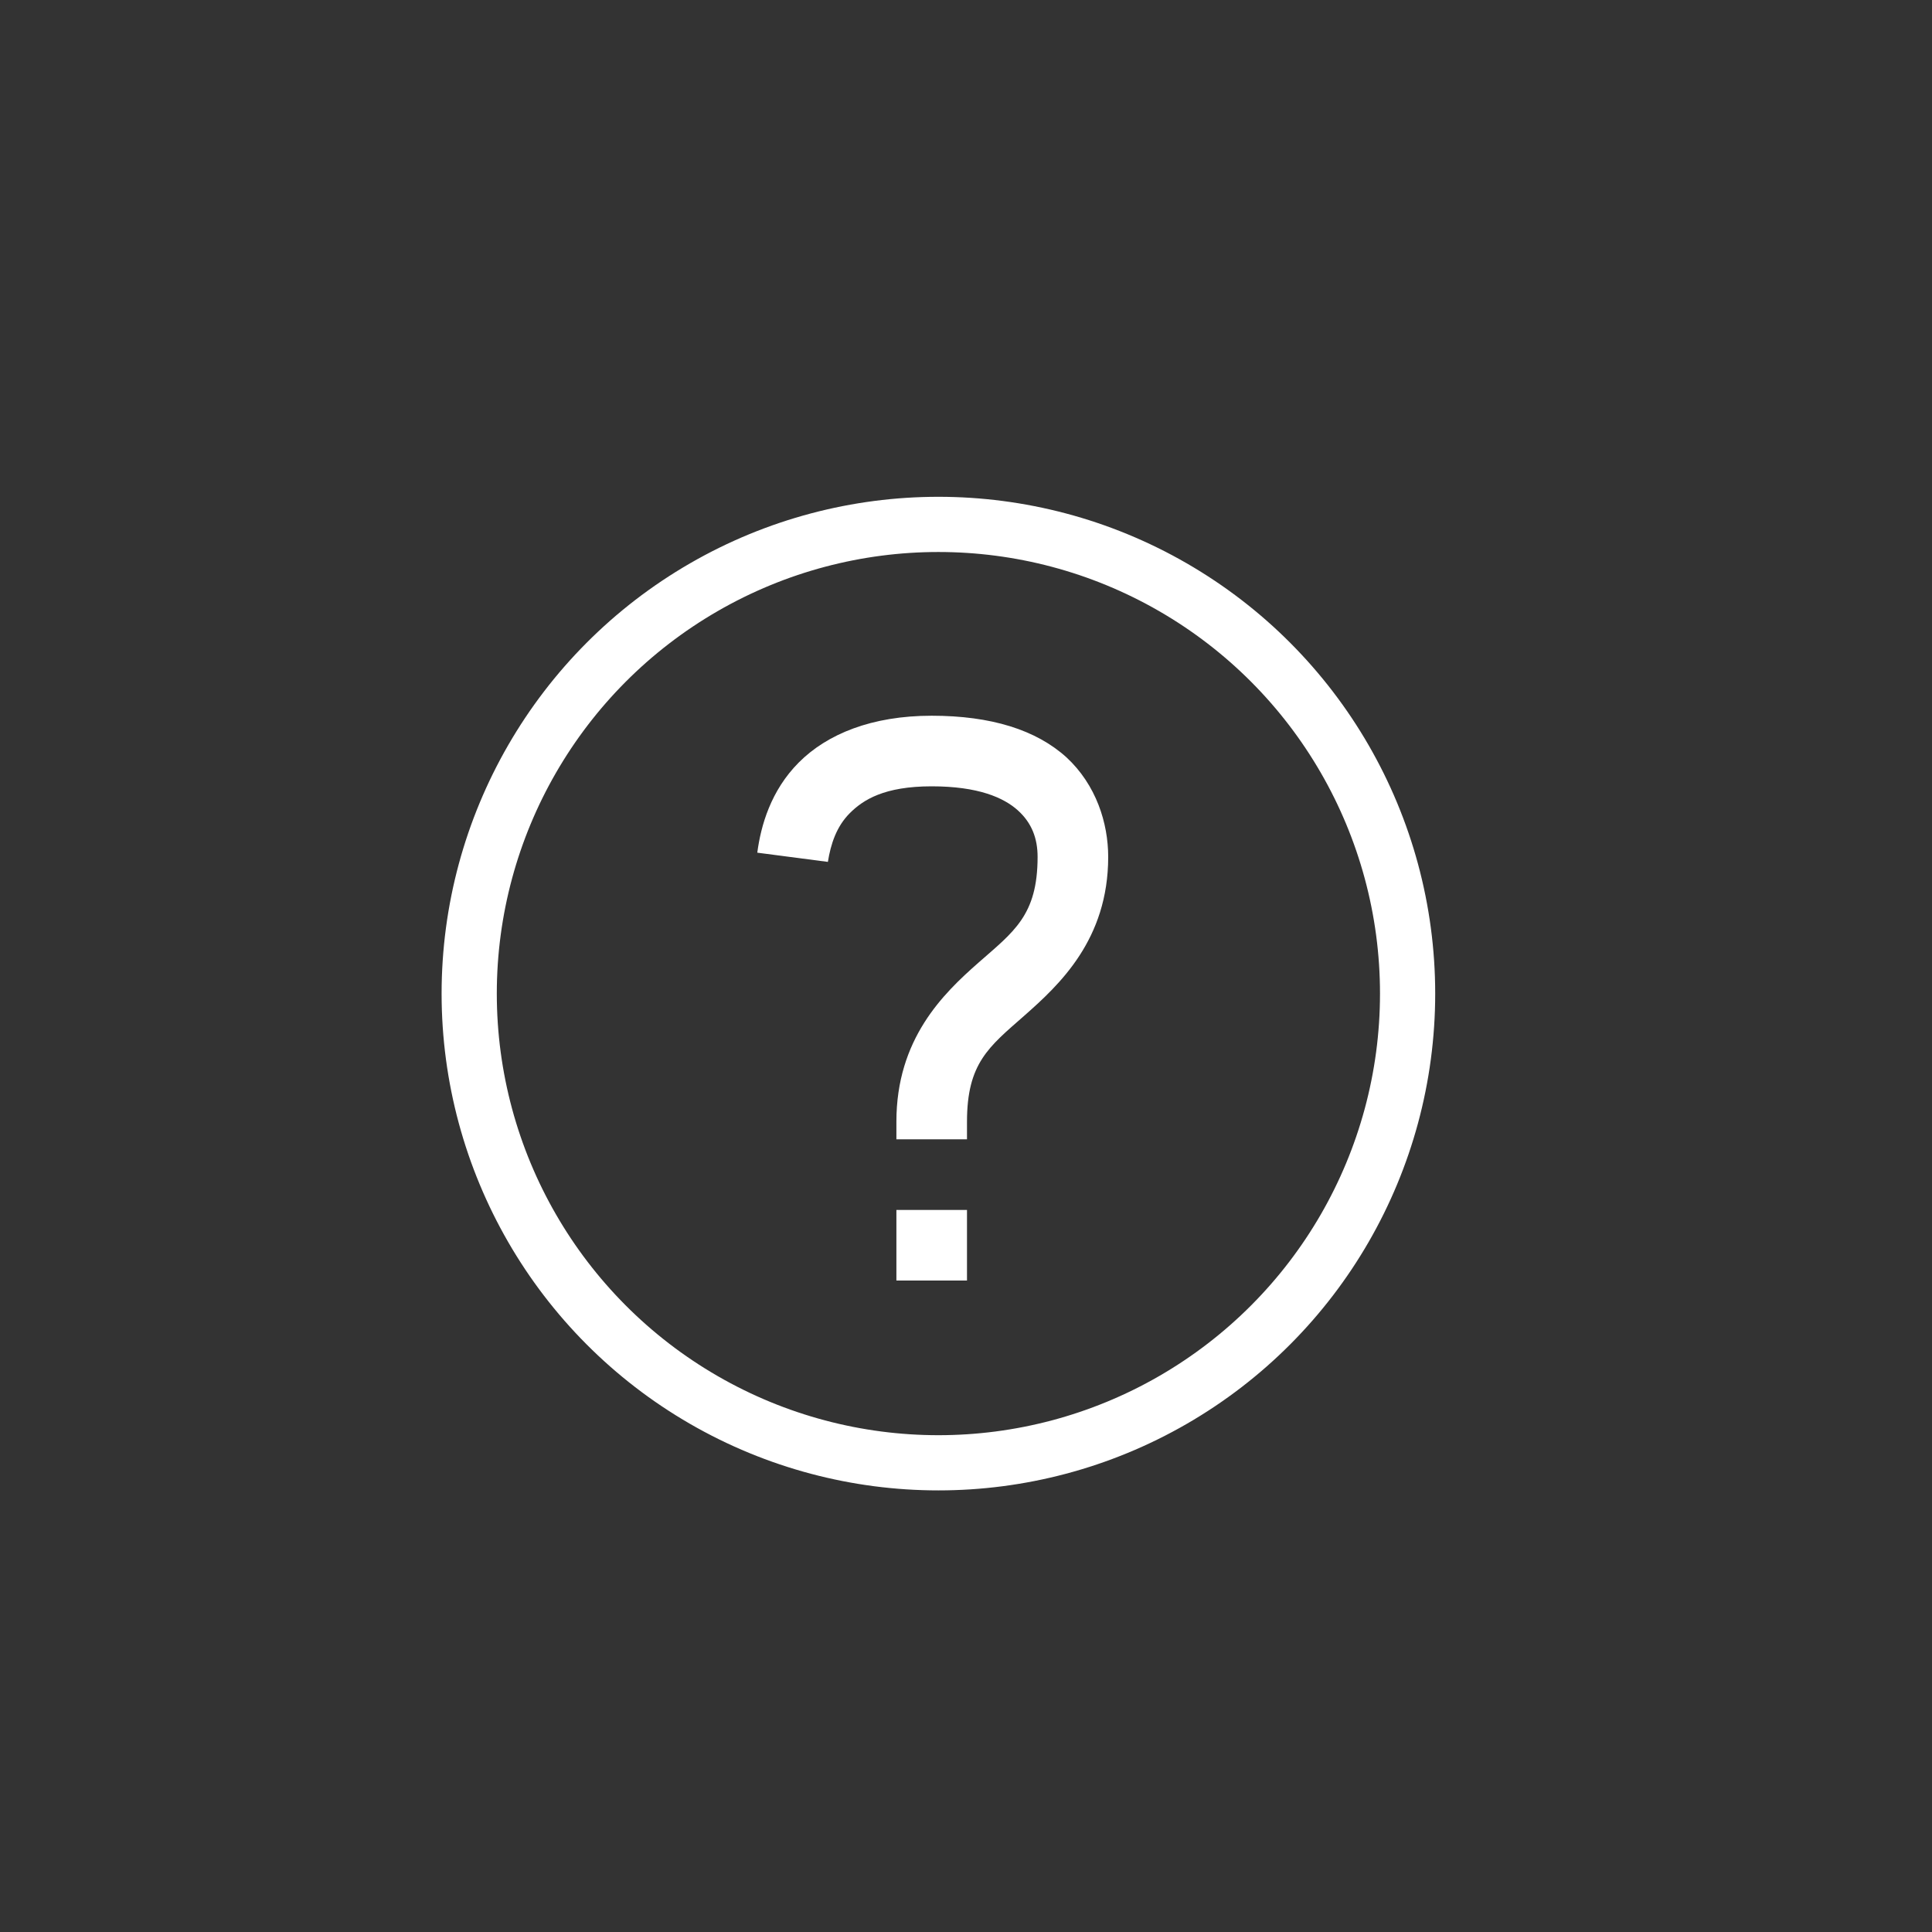 <svg xmlns="http://www.w3.org/2000/svg" width="35" height="35" viewBox="0 0 35 35"><rect x="0" y="0" width="35" height="35" fill="#333333" stroke="none"/><defs><style>.a,.b,.c{fill:none;}.b{stroke:#fff;}.d,.e{stroke:none;}.e{fill:#fff;}</style></defs><rect class="a" width="35" height="35" rx="8"/><g transform="translate(-368 -623)"><rect class="a" width="25" height="25" transform="translate(373 628)"/><g class="b" transform="translate(376 632)"><ellipse class="d" cx="9" cy="9" rx="9" ry="9"/><ellipse class="a" cx="9" cy="9" rx="8.5" ry="8.5"/></g><g class="c" transform="translate(381.719 635.966)"><path class="d" d="M3.159,0a3.305,3.305,0,0,0-2.4.844A2.791,2.791,0,0,0,0,2.481l1.279.166a1.55,1.55,0,0,1,.4-.883,1.9,1.9,0,0,1,1.484-.486,2.257,2.257,0,0,1,1.56.435,1.069,1.069,0,0,1,.358.844C5.078,3.62,4.643,3.914,4,4.477A3.646,3.646,0,0,0,2.52,7.355v.32H3.8v-.32A2.128,2.128,0,0,1,4.835,5.436,3.668,3.668,0,0,0,6.357,2.558,2.457,2.457,0,0,0,5.6.755,3.535,3.535,0,0,0,3.159,0ZM2.52,8.953v1.279H3.8V8.953Z"/><path class="e" d="M 3.159 1.9073486328125e-06 C 4.234 1.9073486328125e-06 5.052 0.256 5.602 0.755 C 6.139 1.253 6.357 1.944 6.357 2.558 C 6.357 4.055 5.474 4.873 4.835 5.436 C 4.195 5.999 3.799 6.293 3.799 7.355 L 3.799 7.674 L 2.52 7.674 L 2.52 7.355 C 2.52 5.858 3.364 5.039 4.003 4.477 C 4.643 3.914 5.078 3.62 5.078 2.558 C 5.078 2.226 4.975 1.944 4.72 1.714 C 4.464 1.484 4.003 1.279 3.159 1.279 C 2.302 1.279 1.919 1.522 1.676 1.765 C 1.433 2.008 1.33 2.328 1.279 2.648 L 4.76837158203125e-07 2.481 C 0.064 1.995 0.243 1.356 0.755 0.844 C 1.266 0.333 2.072 1.9073486328125e-06 3.159 1.9073486328125e-06 Z M 2.52 8.953 L 3.799 8.953 L 3.799 10.232 L 2.52 10.232 L 2.52 8.953 Z"/></g></g></svg>